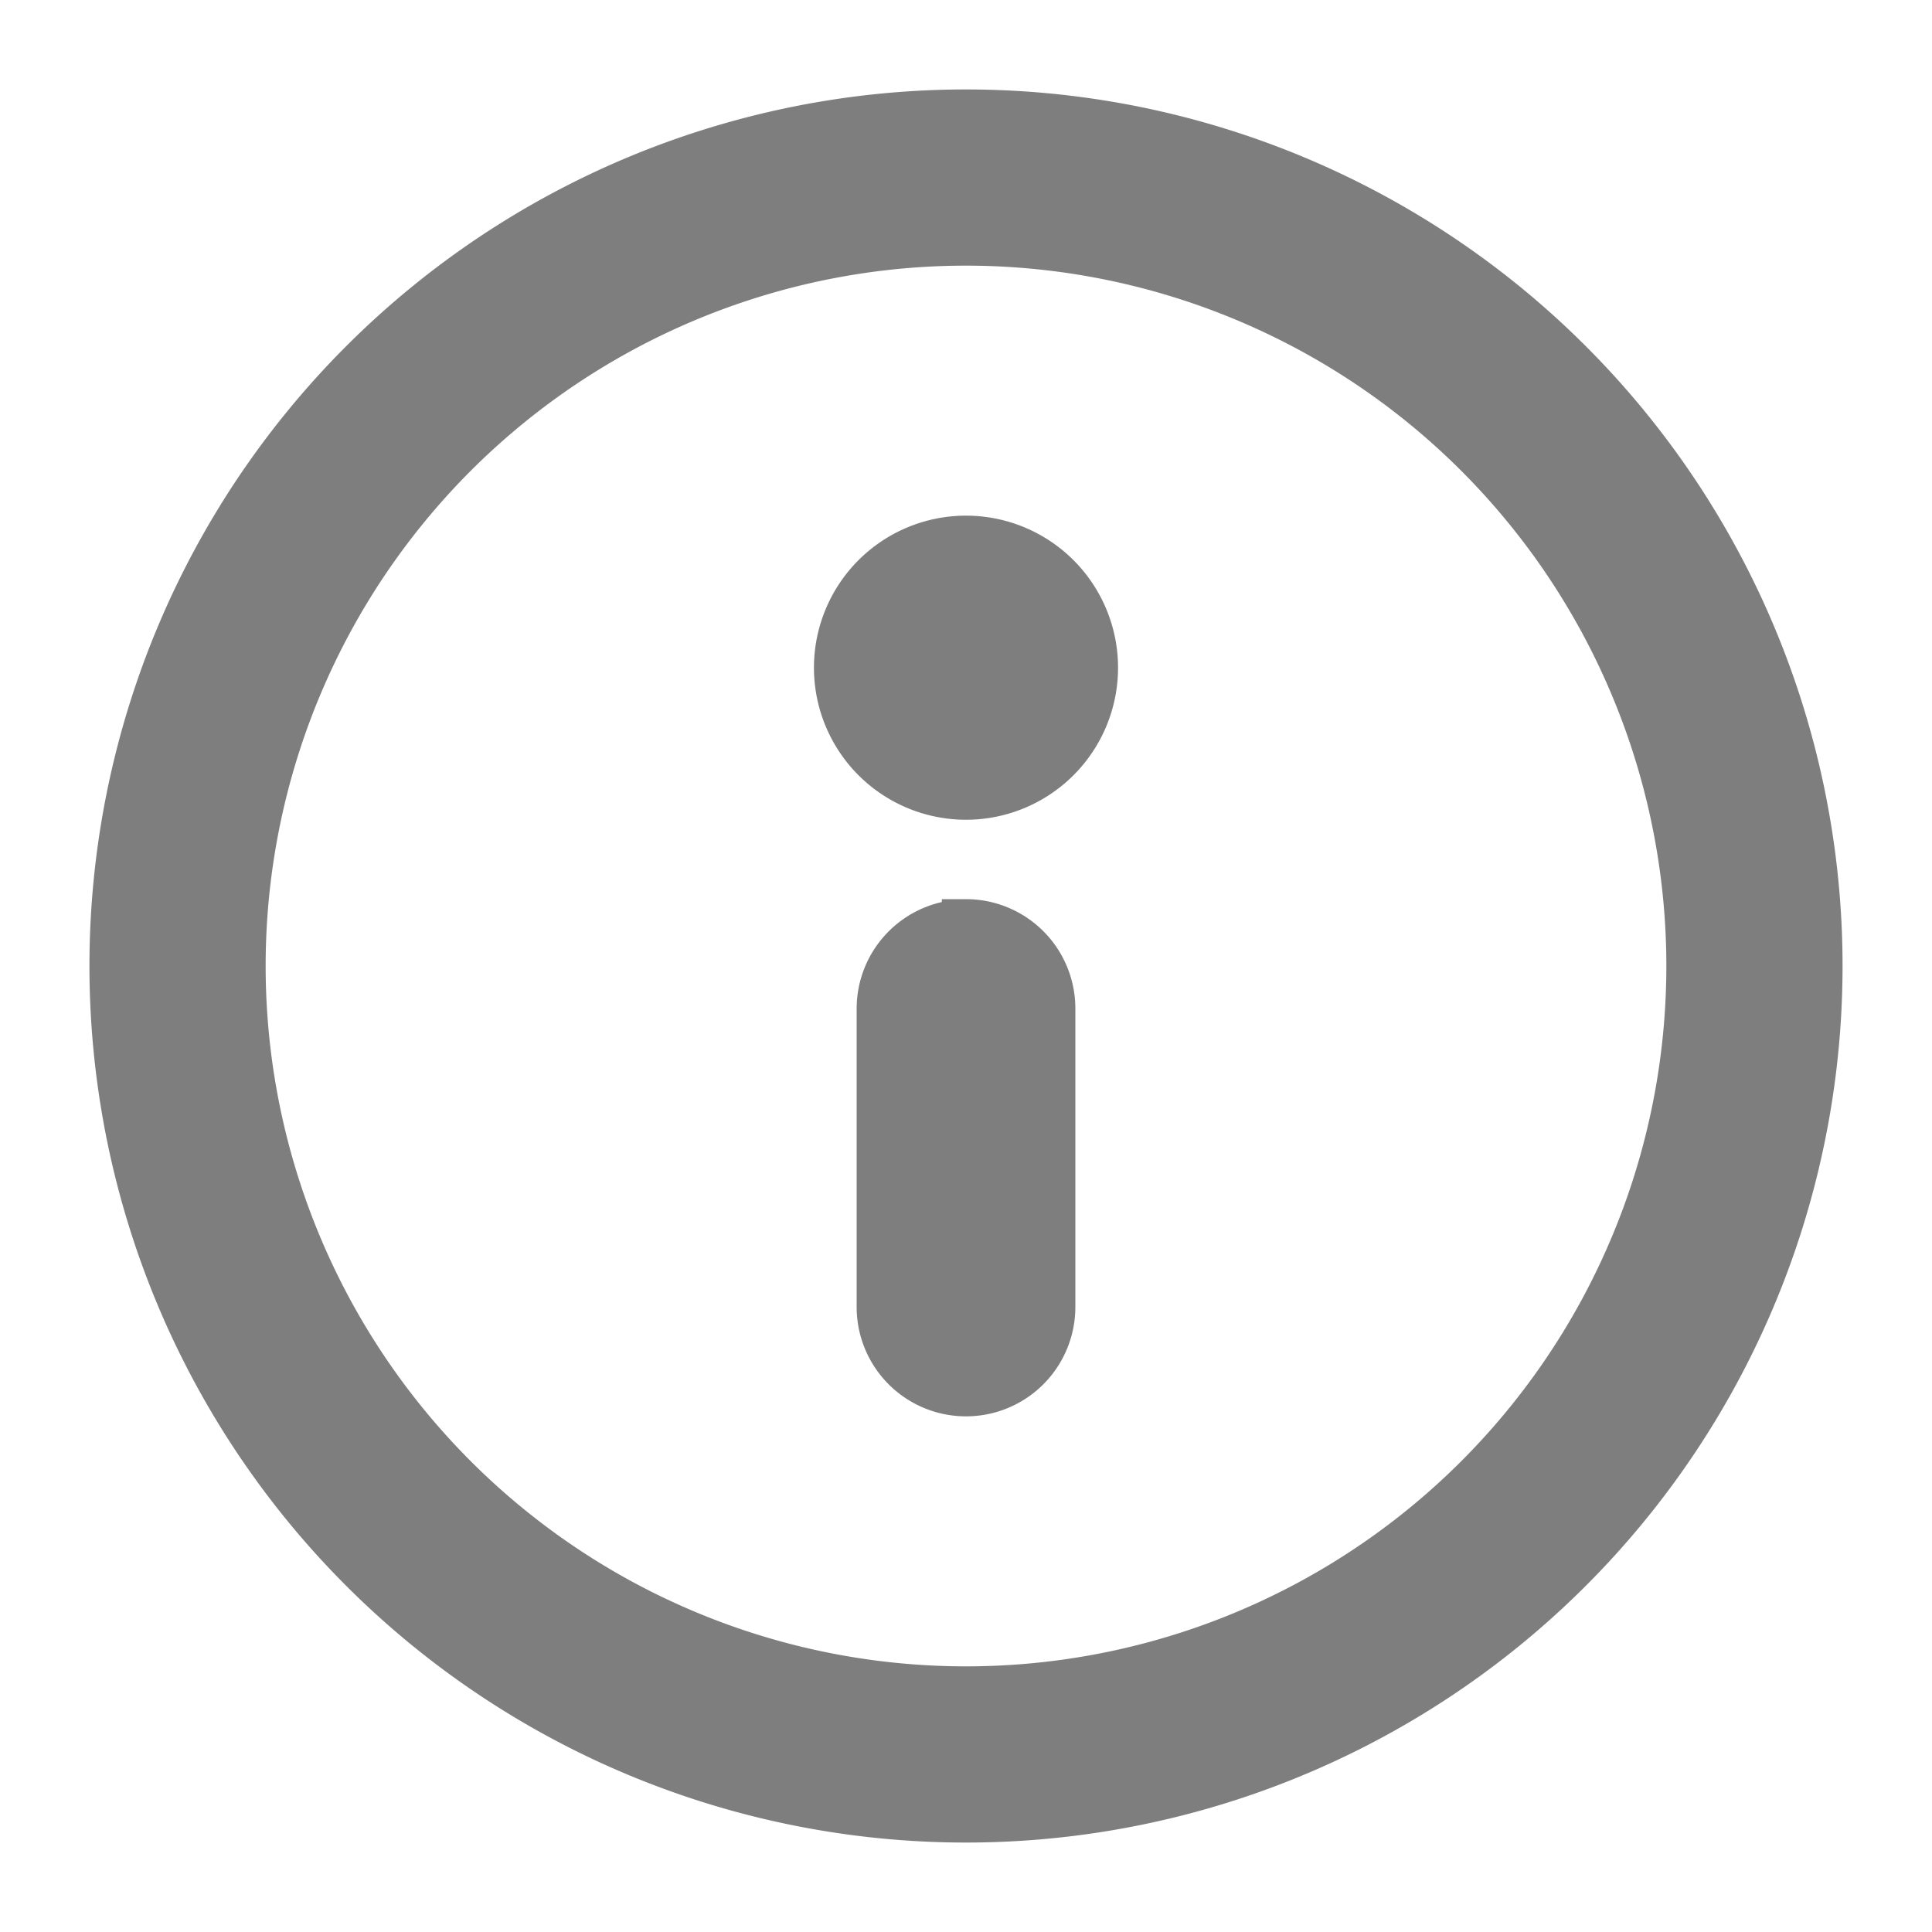 <svg xmlns="http://www.w3.org/2000/svg" width="10" height="10" viewBox="0 0 10 10">
    <g fill="#7E7E7E" fill-rule="nonzero" stroke="#7E7E7E" stroke-width=".25">
        <path d="M5 .588a4.412 4.412 0 1 0 0 8.824A4.412 4.412 0 0 0 5 .588zM5 8.75a3.75 3.75 0 1 1 0-7.5 3.75 3.75 0 0 1 0 7.5z"/>
        <path d="M5 4.78a.441.441 0 0 0-.441.44v1.545a.441.441 0 0 0 .882 0V5.22A.441.441 0 0 0 5 4.779zM5 2.794a.662.662 0 1 0 0 1.324.662.662 0 0 0 0-1.324z"/>
    </g>
</svg>
